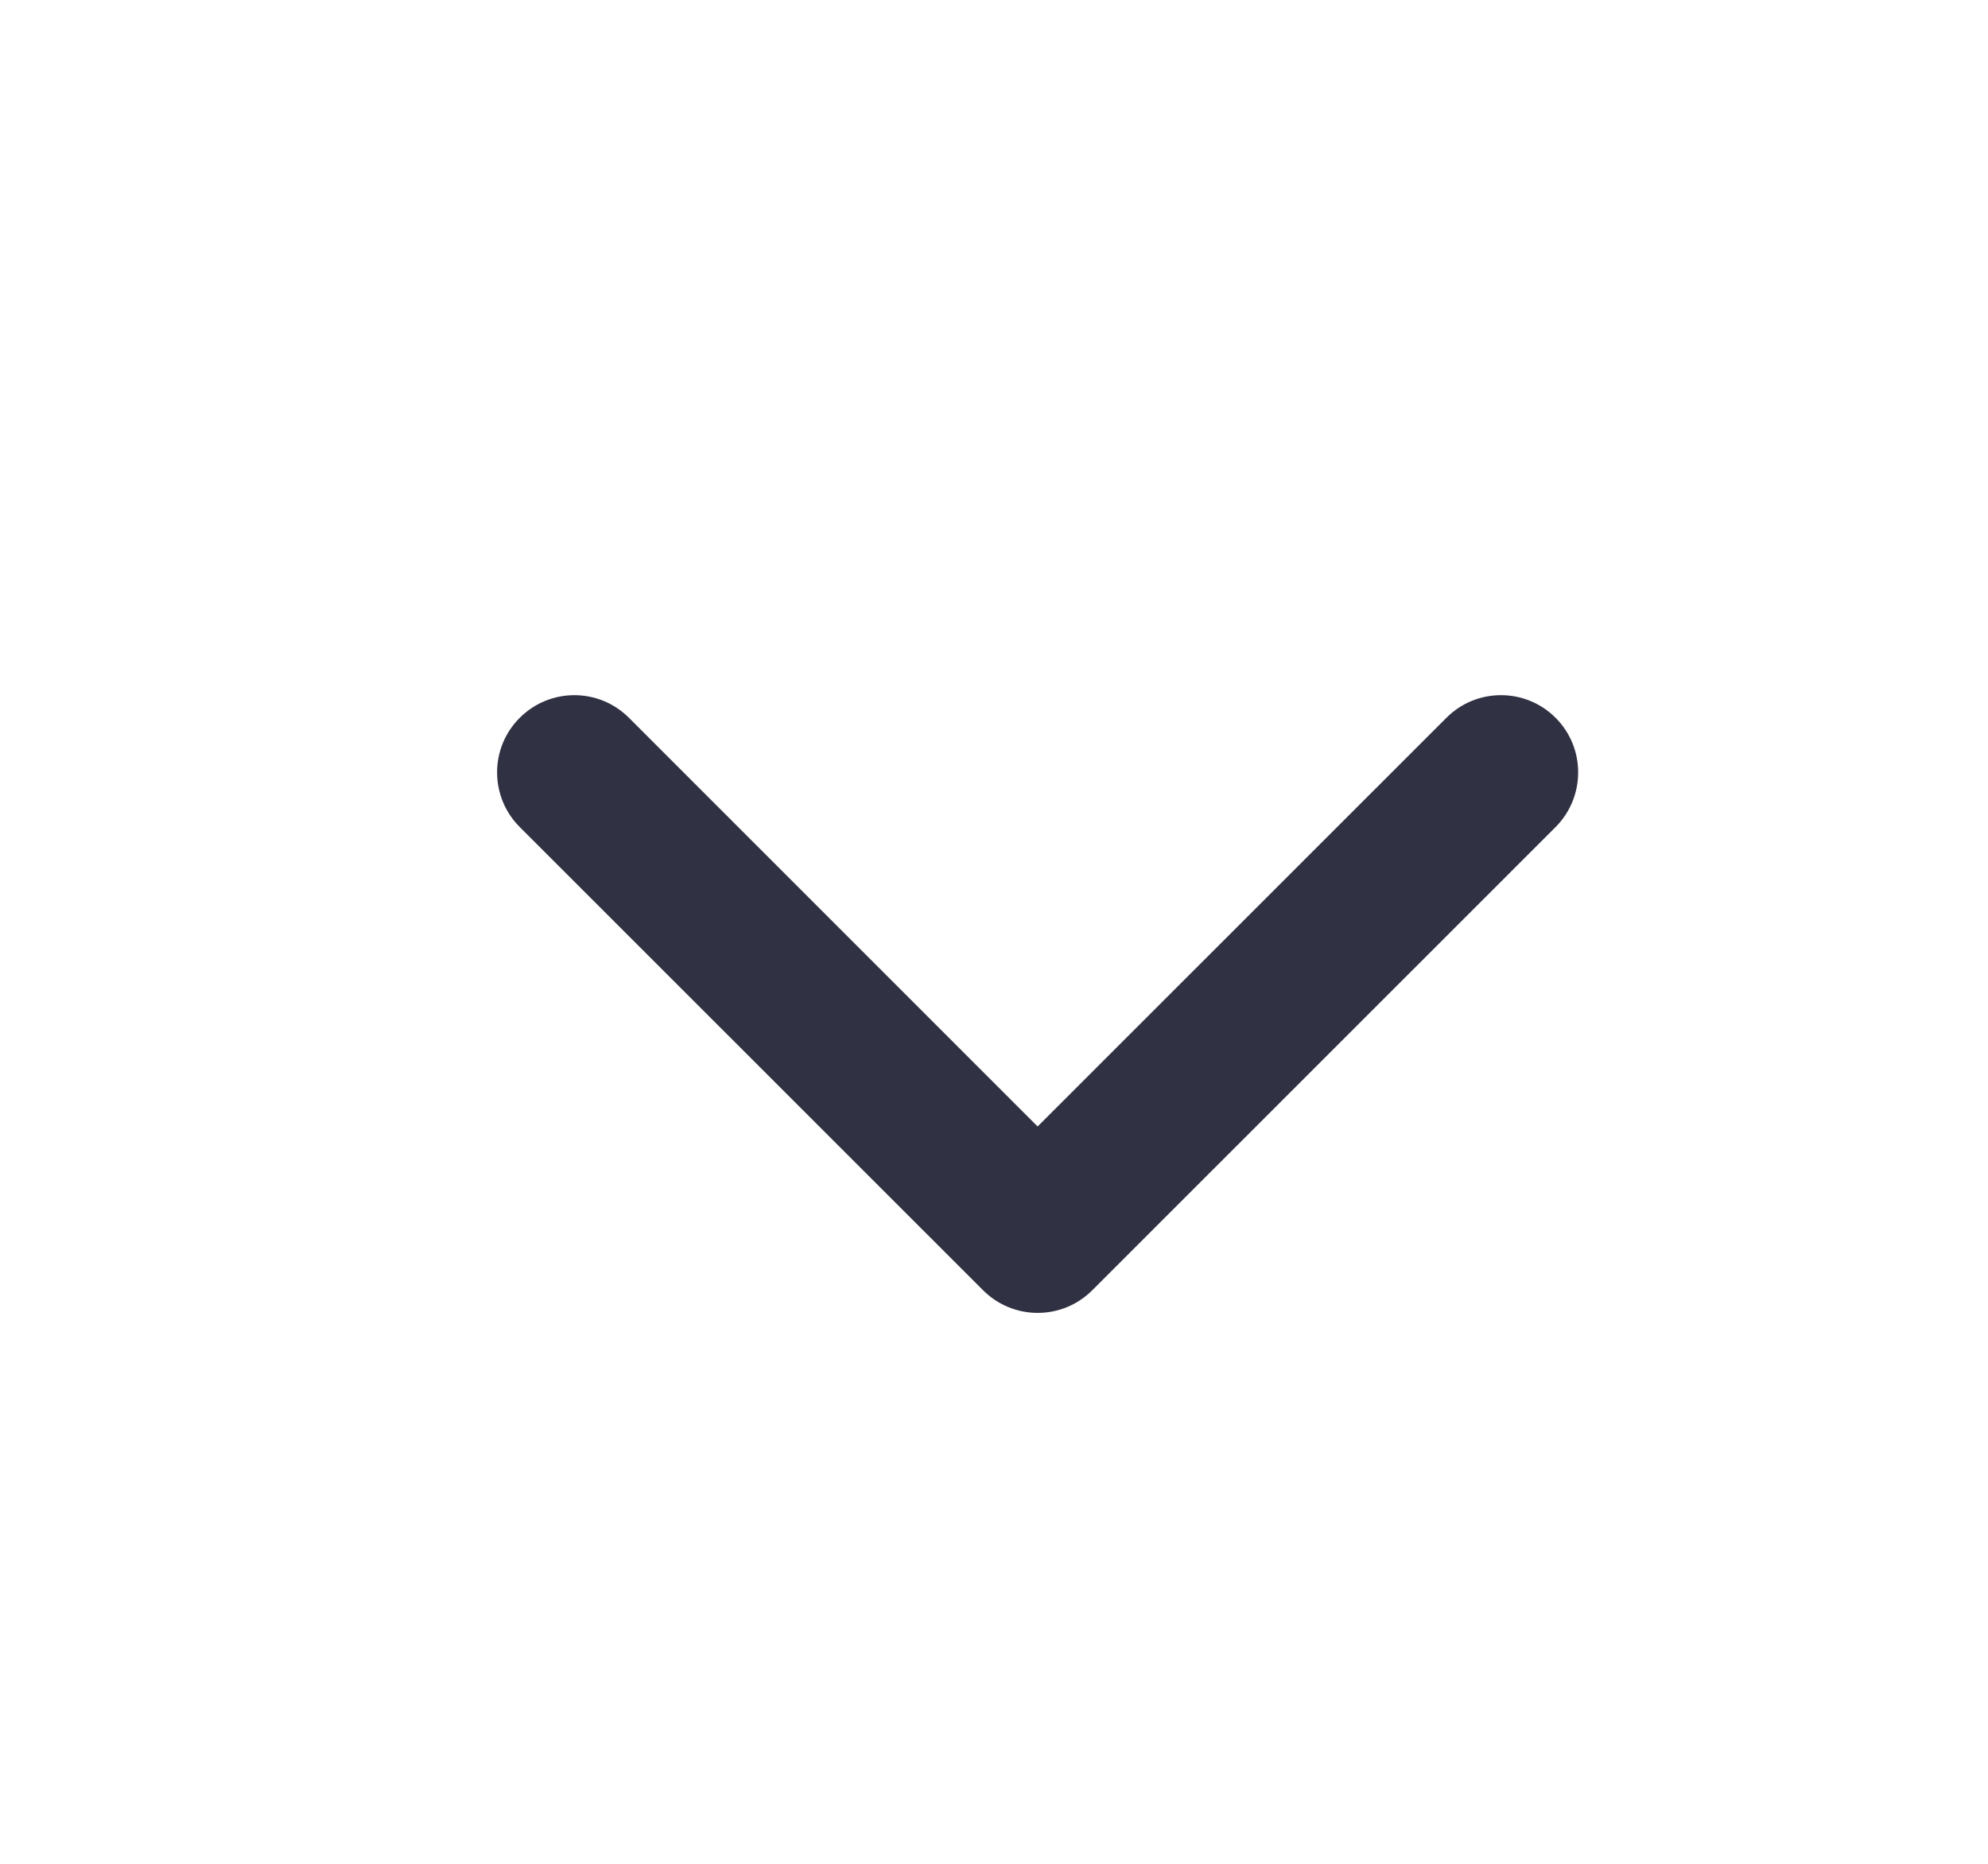 <svg width="16" height="15" viewBox="0 0 16 15" fill="none" xmlns="http://www.w3.org/2000/svg">
<path fill-rule="evenodd" clip-rule="evenodd" d="M5.062 5.777C4.819 5.534 4.426 5.534 4.183 5.777C3.94 6.019 3.94 6.413 4.183 6.656L7.912 10.384C8.155 10.627 8.548 10.627 8.791 10.384L12.52 6.656C12.762 6.413 12.762 6.019 12.52 5.777C12.277 5.534 11.883 5.534 11.641 5.777L8.351 9.066L5.062 5.777Z" fill="#313144"/>
</svg>
